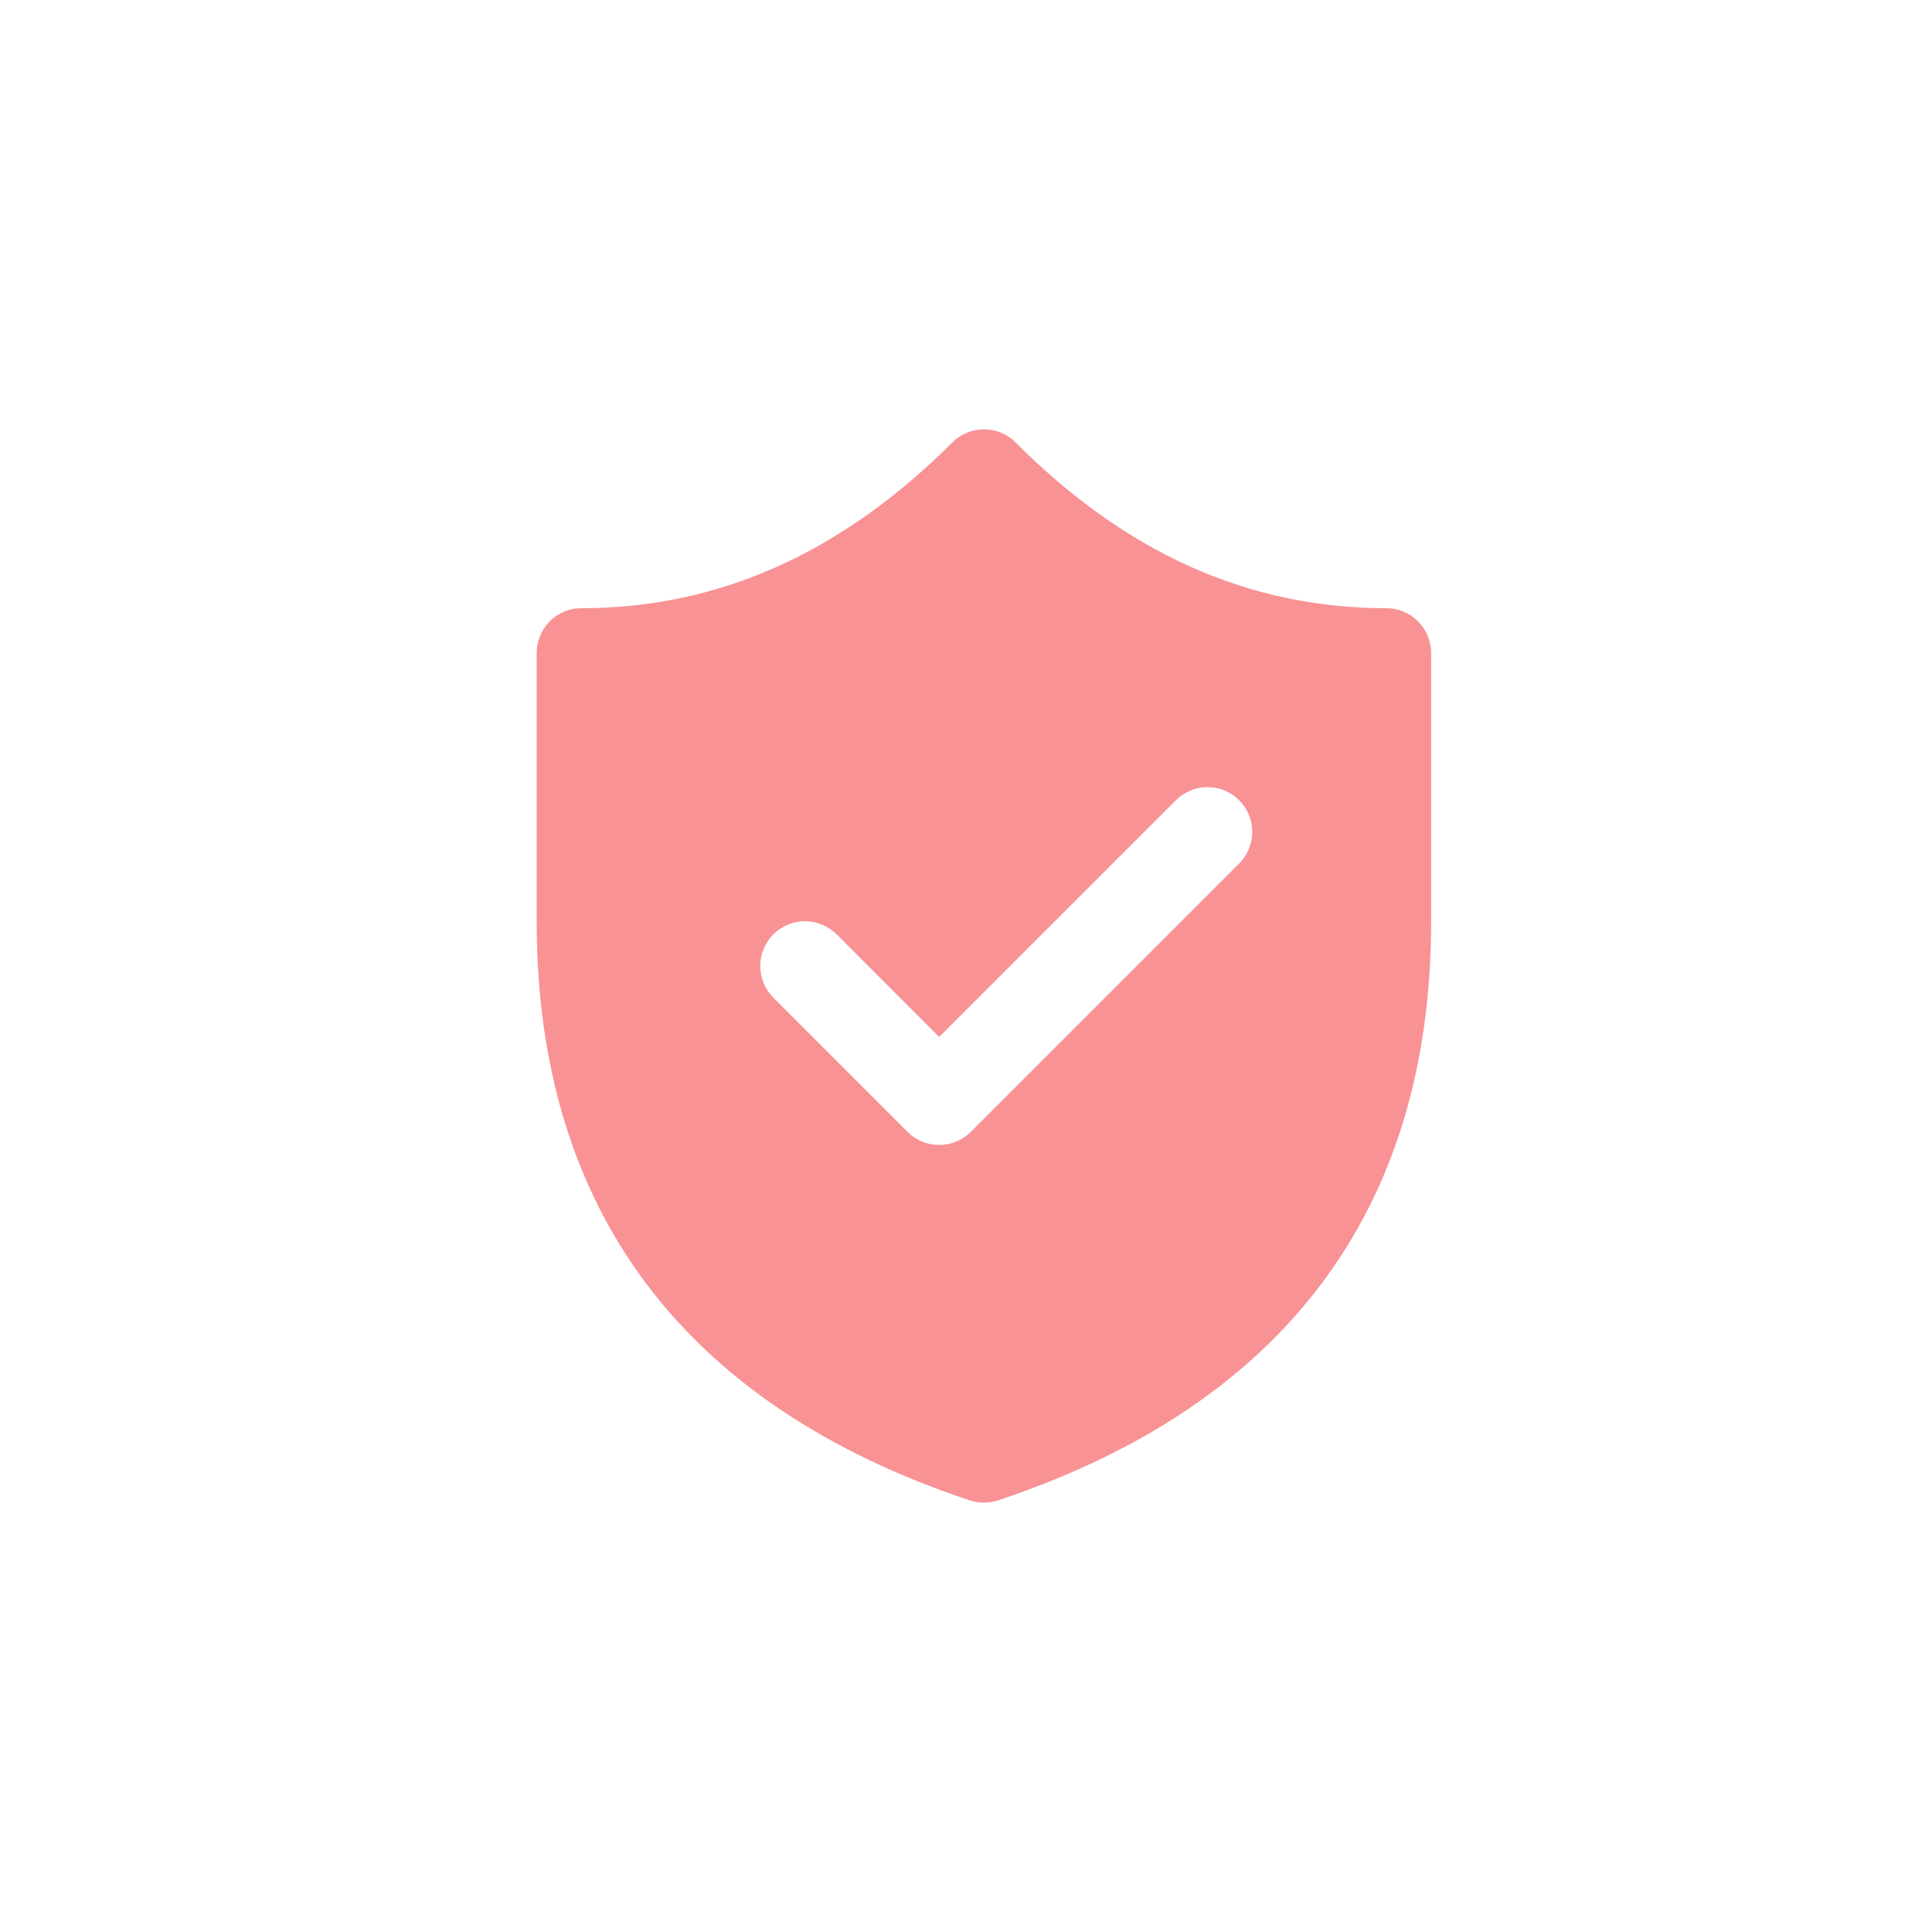 <svg width="36" height="36" viewBox="0 0 36 36" fill="none" xmlns="http://www.w3.org/2000/svg">
<path d="M18.925 8.245C18.848 8.167 18.756 8.106 18.655 8.064C18.553 8.022 18.445 8 18.335 8C18.226 8 18.117 8.022 18.016 8.064C17.915 8.106 17.823 8.167 17.745 8.245C15.674 10.313 13.383 11.333 10.833 11.333C10.612 11.333 10.4 11.421 10.244 11.577C10.088 11.734 10 11.946 10 12.167V17.169C10 22.534 12.735 26.181 18.07 27.957C18.241 28.014 18.426 28.014 18.597 27.957C23.931 26.181 26.667 22.534 26.667 17.169V12.167C26.667 11.946 26.579 11.734 26.423 11.577C26.267 11.421 26.055 11.333 25.834 11.333C23.282 11.333 20.992 10.317 18.925 8.245ZM23.09 14.912C23.247 15.068 23.334 15.28 23.334 15.501C23.334 15.722 23.247 15.934 23.09 16.09L18.09 21.09C18.013 21.168 17.921 21.23 17.82 21.271C17.718 21.314 17.61 21.335 17.5 21.335C17.391 21.335 17.282 21.314 17.181 21.271C17.08 21.23 16.988 21.168 16.91 21.09L14.41 18.59C14.254 18.434 14.166 18.221 14.166 18C14.166 17.779 14.254 17.567 14.41 17.41C14.567 17.254 14.779 17.166 15 17.166C15.222 17.166 15.434 17.254 15.59 17.41L17.5 19.322L21.91 14.912C21.988 14.834 22.08 14.773 22.181 14.731C22.282 14.689 22.391 14.667 22.5 14.667C22.61 14.667 22.719 14.689 22.82 14.731C22.921 14.773 23.013 14.834 23.09 14.912Z" fill="#F89295"/>
</svg>
